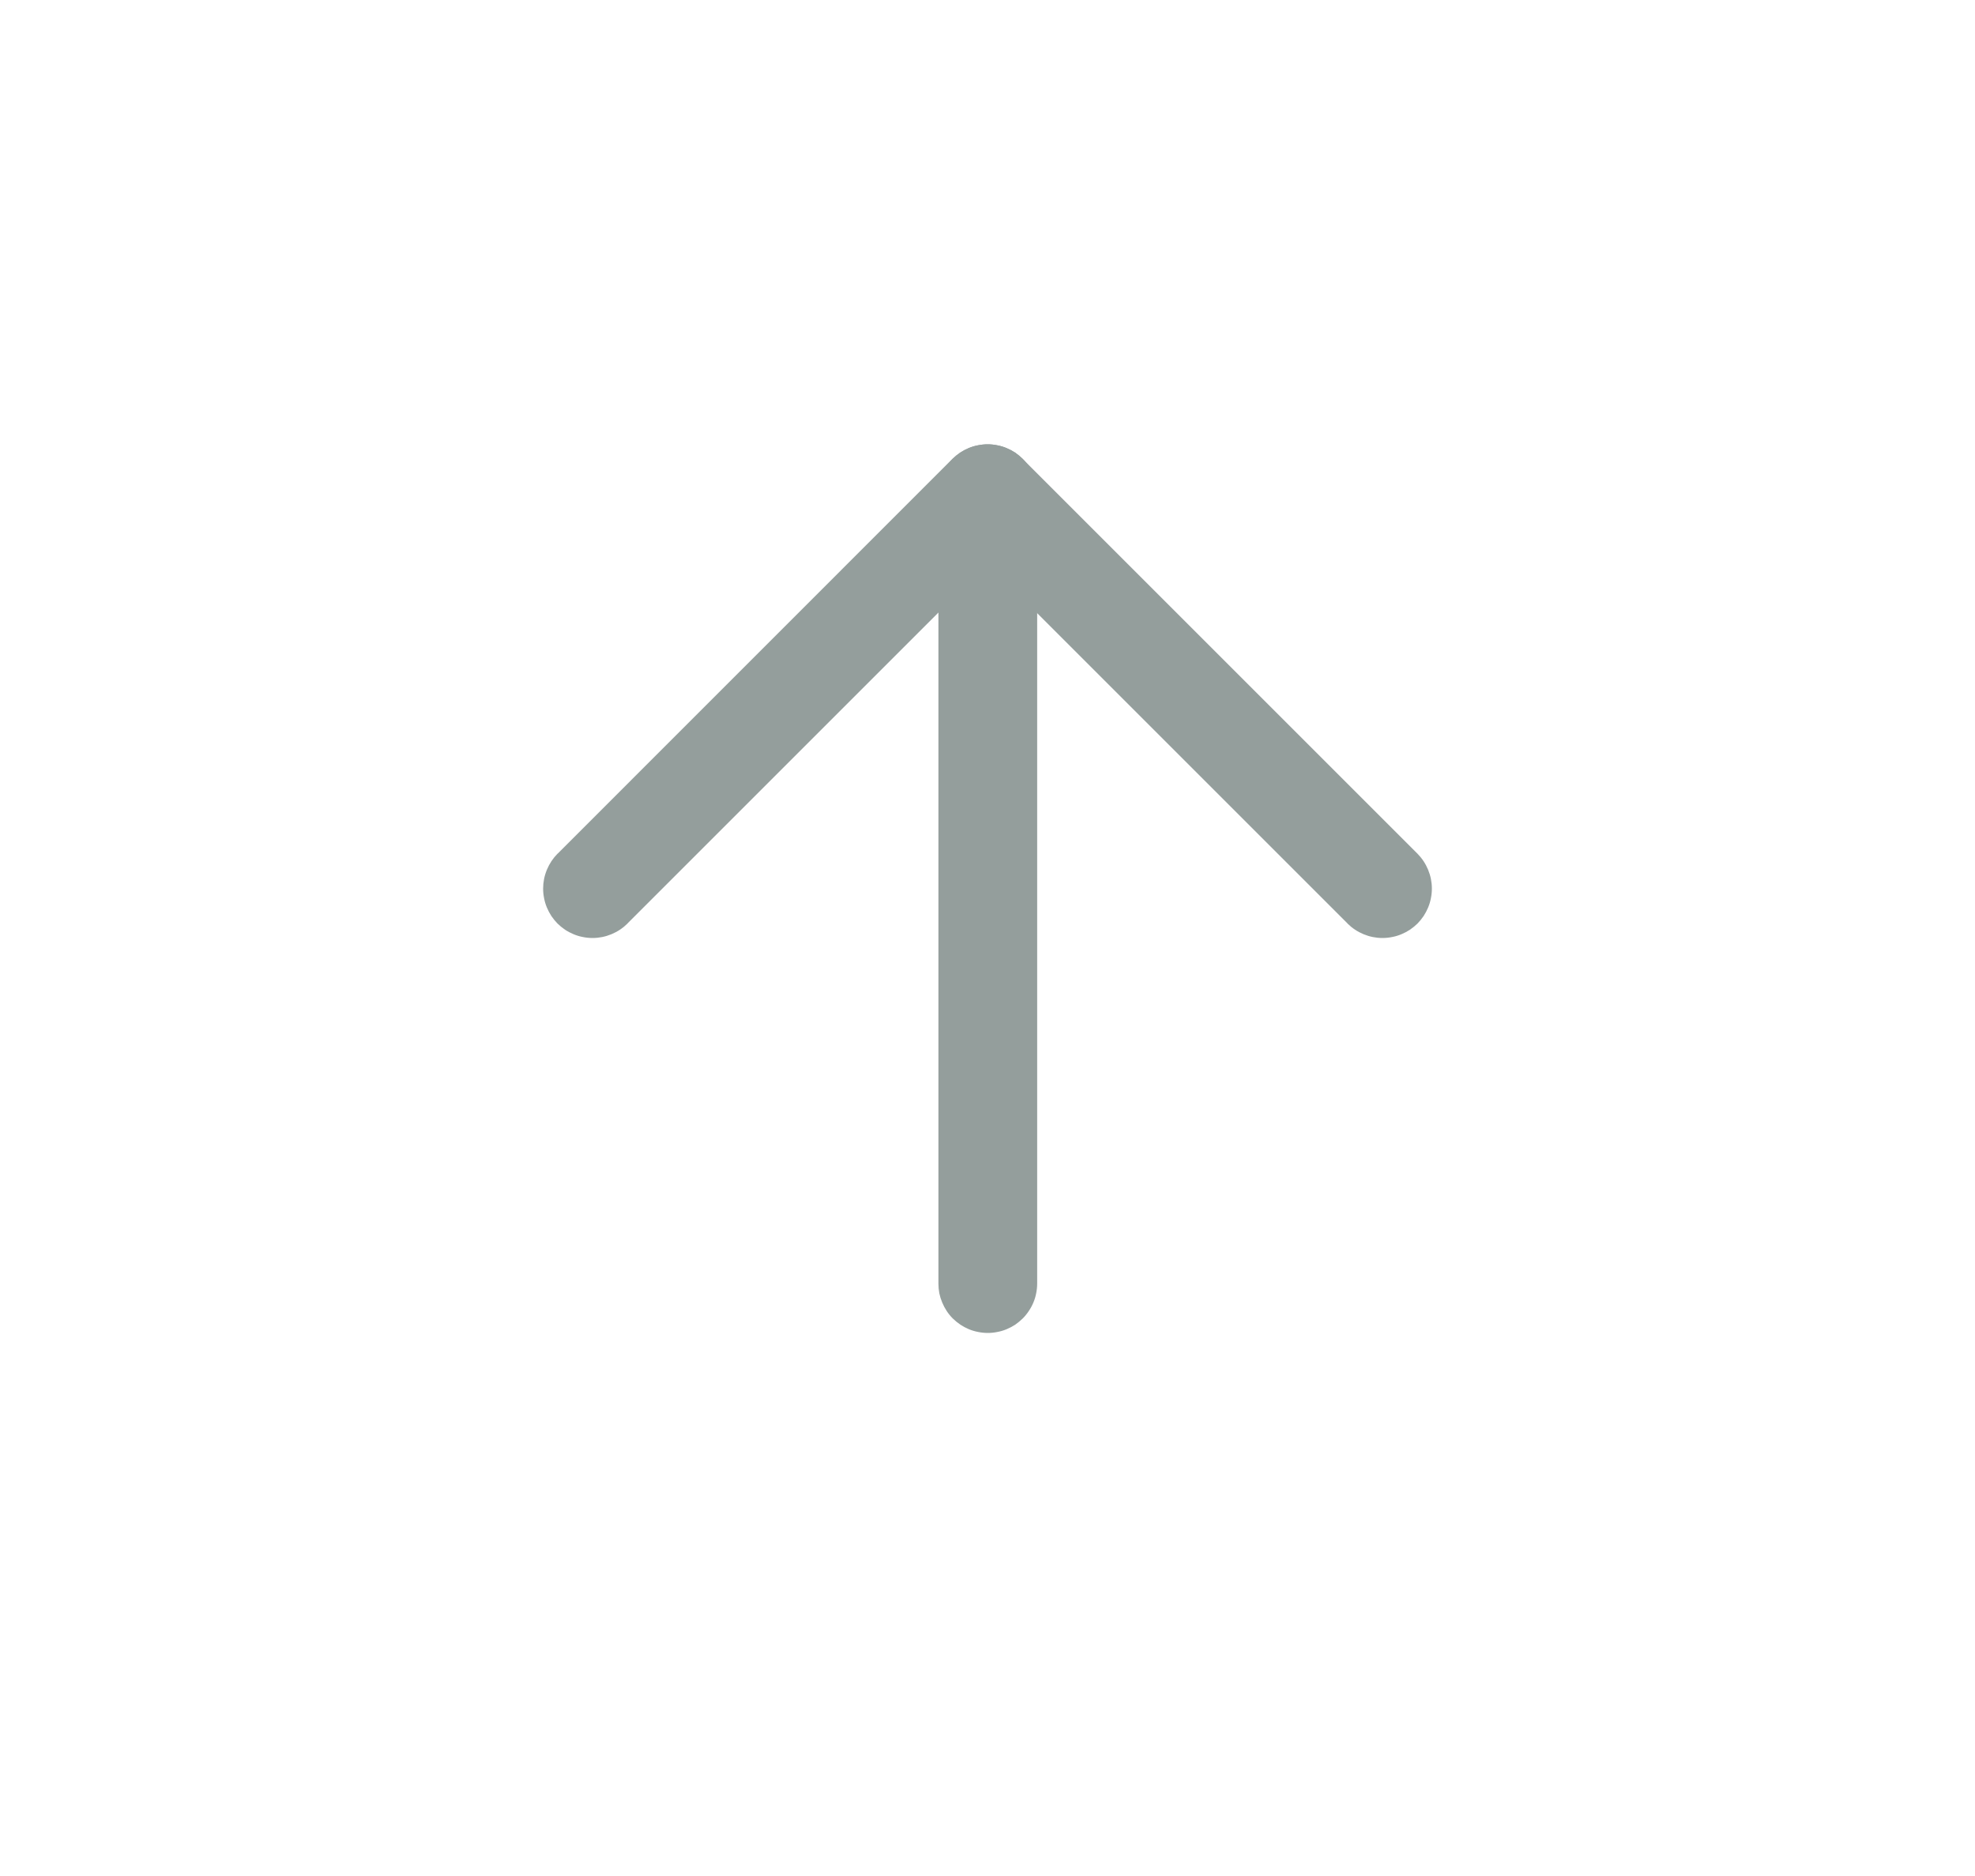 <svg xmlns="http://www.w3.org/2000/svg" xmlns:xlink="http://www.w3.org/1999/xlink" fill="none" version="1.1" width="20" height="19" viewBox="0 0 20 19"><defs><clipPath id="master_svg0_sa4143_50726"><rect x="0" y="19" width="19" height="20" rx="0"/></clipPath></defs><g transform="matrix(0,-1,1,0,-19,19)" clip-path="url(#master_svg0_sa4143_50726)"><g><path d="M6,28.503L14,28.503Q14.049,28.503,14.098,28.512Q14.146,28.522,14.191,28.541Q14.237,28.56,14.278,28.587Q14.319,28.614,14.354,28.649Q14.388,28.684,14.416,28.725Q14.443,28.766,14.462,28.811Q14.481,28.857,14.49,28.905Q14.5,28.954,14.5,29.003Q14.5,29.052,14.49,29.1Q14.481,29.149,14.462,29.194Q14.443,29.24,14.416,29.281Q14.388,29.321,14.354,29.356Q14.319,29.391,14.278,29.418Q14.237,29.446,14.191,29.465Q14.146,29.484,14.098,29.493Q14.049,29.503,14,29.503L6,29.503Q5.951,29.503,5.902,29.493Q5.854,29.484,5.809,29.465Q5.763,29.446,5.722,29.418Q5.681,29.391,5.646,29.356Q5.612,29.321,5.584,29.281Q5.557,29.24,5.538,29.194Q5.519,29.149,5.51,29.1Q5.5,29.052,5.5,29.003Q5.5,28.954,5.51,28.905Q5.519,28.857,5.538,28.811Q5.557,28.766,5.584,28.725Q5.612,28.684,5.646,28.649Q5.681,28.614,5.722,28.587Q5.763,28.56,5.809,28.541Q5.854,28.522,5.902,28.512Q5.951,28.503,6,28.503Z" fill-rule="evenodd" fill="#949E9C" fill-opacity="1"/></g><g><path d="M10.354,24.647L14.354,28.646Q14.388,28.681,14.416,28.722Q14.443,28.763,14.462,28.809Q14.481,28.854,14.49,28.902Q14.5,28.951,14.5,29Q14.5,29.049,14.49,29.098Q14.481,29.146,14.462,29.191Q14.443,29.237,14.416,29.278Q14.388,29.319,14.354,29.354L10.354,33.354Q10.283,33.424,10.191,33.462Q10.099,33.5,10,33.5Q9.951,33.5,9.902,33.49Q9.854,33.481,9.809,33.462Q9.763,33.443,9.722,33.416Q9.681,33.388,9.646,33.354Q9.612,33.319,9.584,33.278Q9.557,33.237,9.538,33.191Q9.519,33.146,9.51,33.098Q9.5,33.049,9.5,33Q9.5,32.901,9.538,32.809Q9.576,32.717,9.646,32.646L9.647,32.646L13.293,29L9.647,25.354L9.646,25.354Q9.576,25.283,9.538,25.191Q9.5,25.099,9.5,25Q9.5,24.951,9.51,24.902Q9.519,24.854,9.538,24.809Q9.557,24.763,9.584,24.722Q9.612,24.681,9.646,24.646Q9.681,24.612,9.722,24.584Q9.763,24.557,9.809,24.538Q9.854,24.519,9.902,24.51Q9.951,24.5,10,24.5Q10.099,24.5,10.191,24.538Q10.283,24.576,10.354,24.646L10.354,24.647Z" fill-rule="evenodd" fill="#949E9C" fill-opacity="1"/></g></g></svg>
